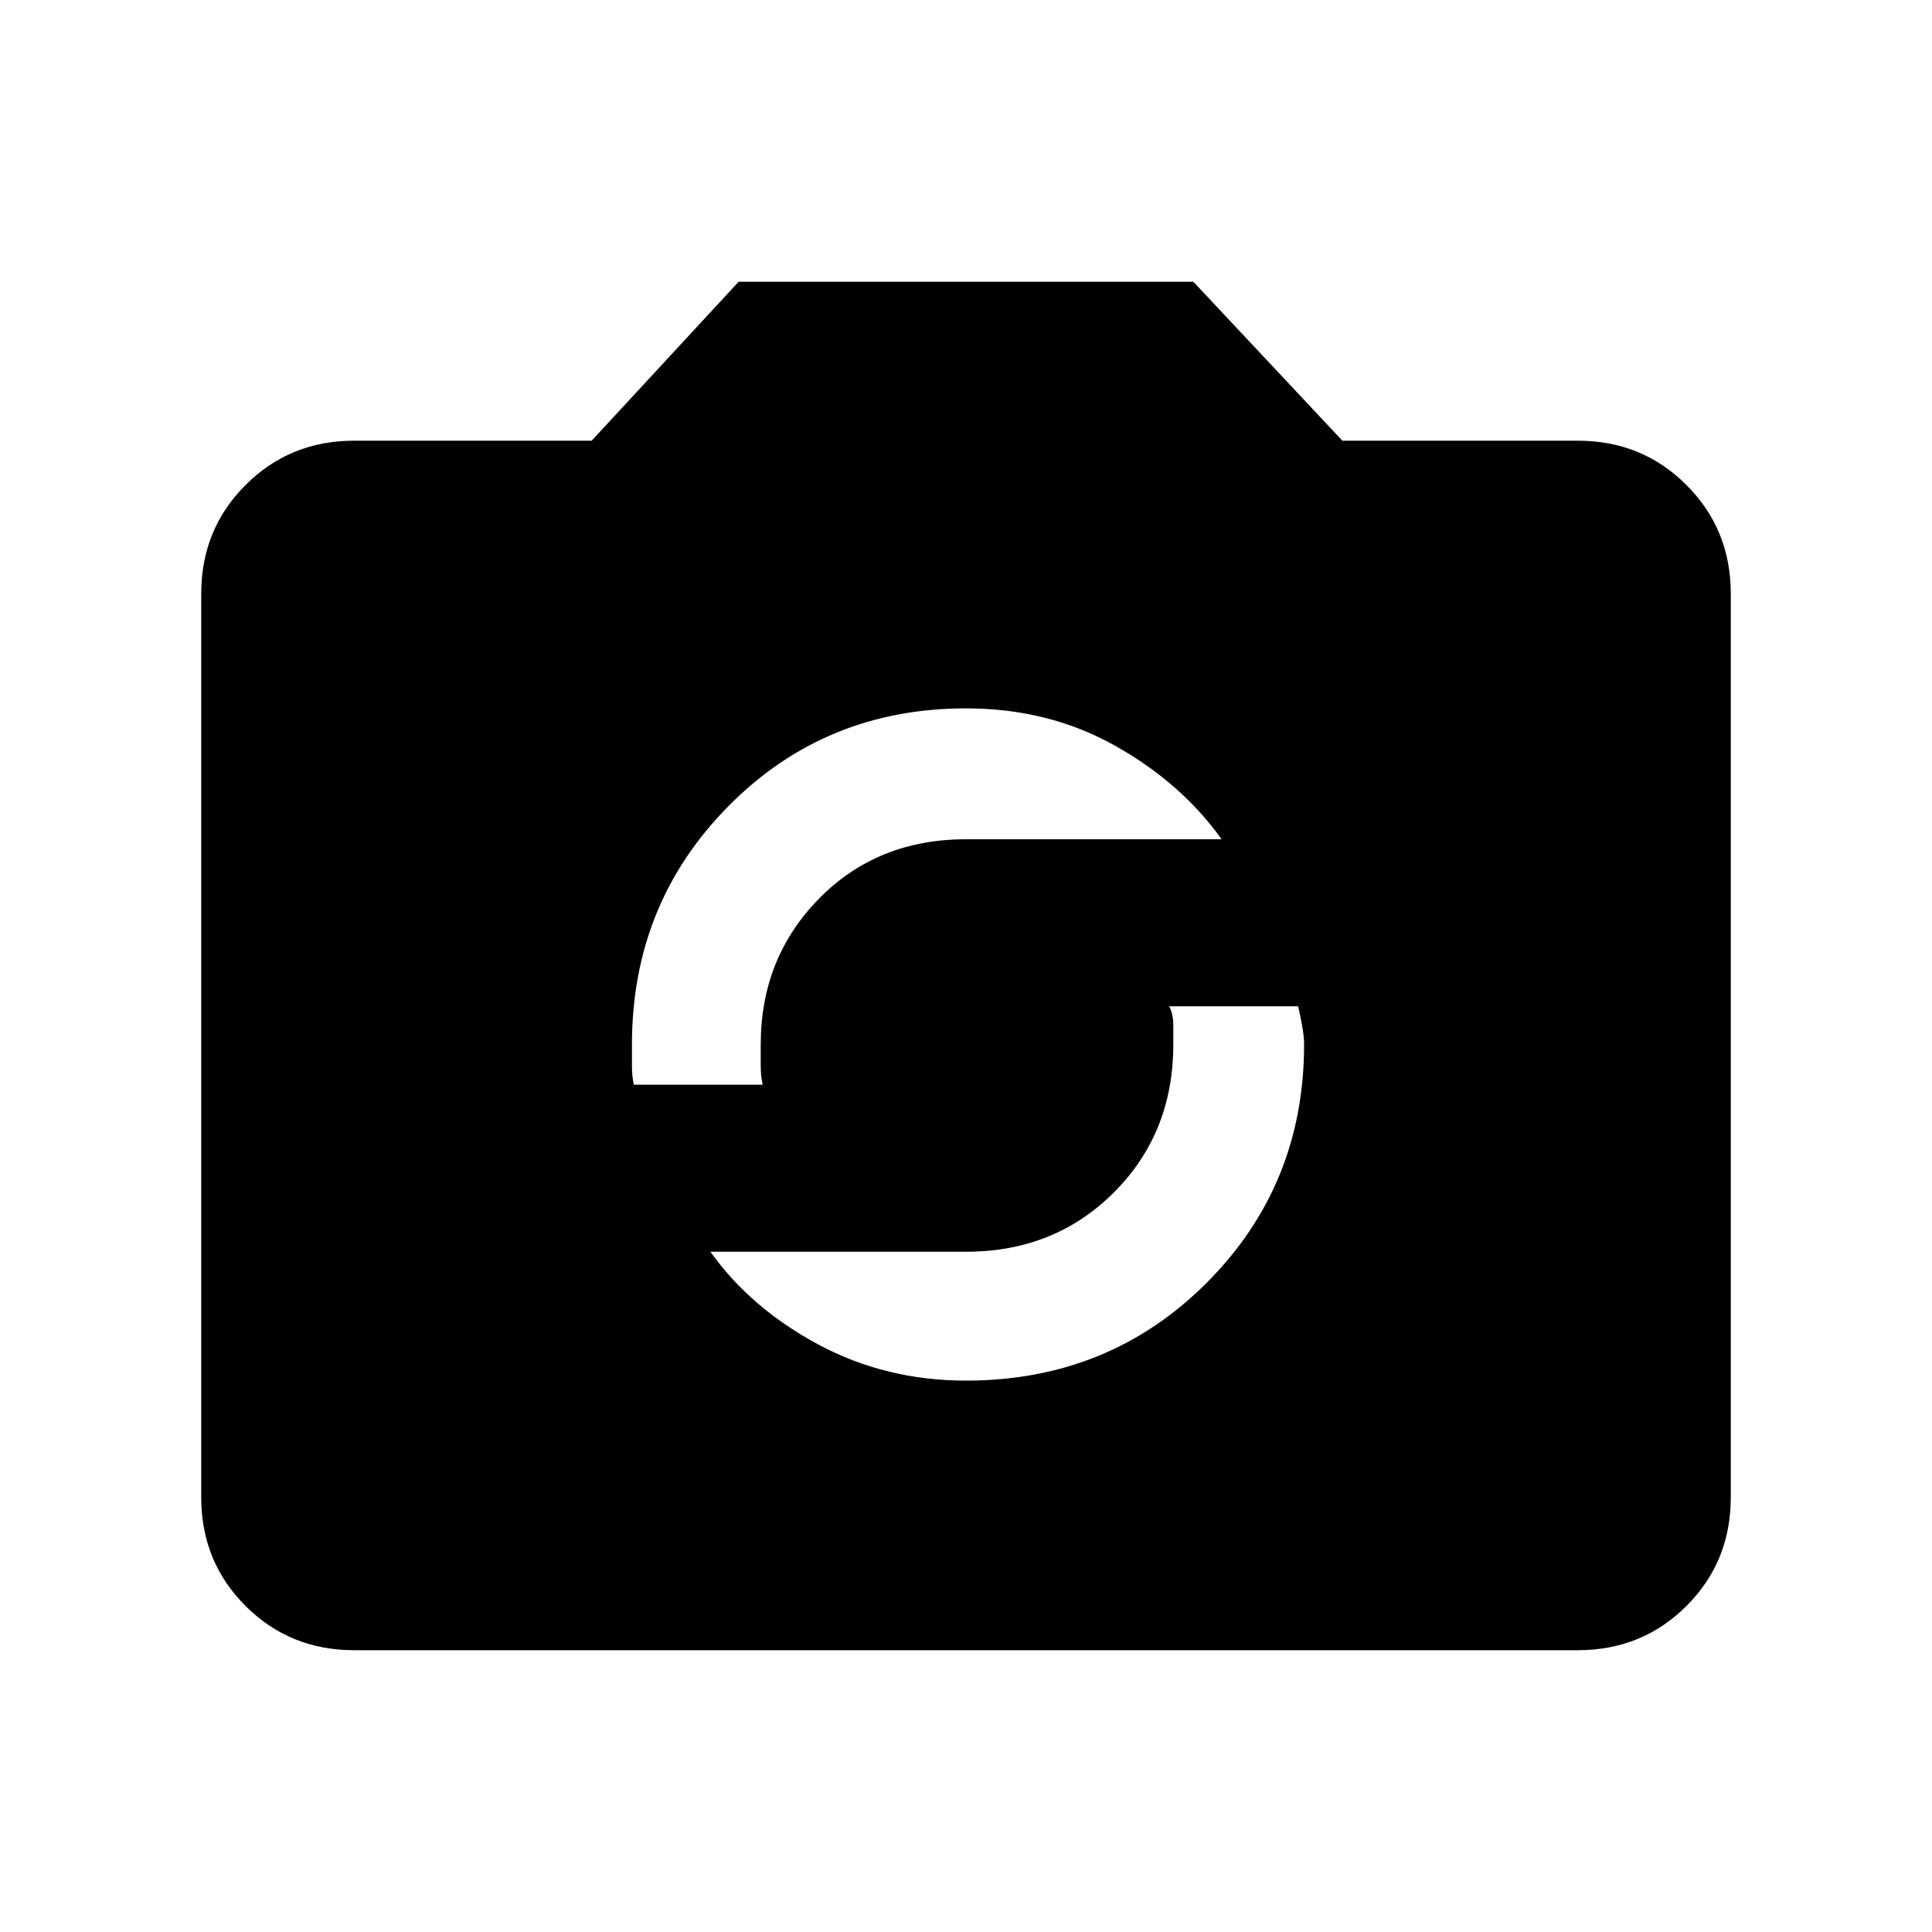 <svg xmlns="http://www.w3.org/2000/svg" viewBox="0 0 20 20"><path d="M10 14.292q1.479 0 2.49-1.011 1.01-1.01 1.01-2.469 0-.083-.021-.197-.021-.115-.041-.198h-1.334q.042.083.042.198v.197q0 .917-.615 1.532-.614.614-1.531.614H7.354q.417.584 1.115.959t1.531.375Zm-3.438-3.063h1.334q-.021-.083-.021-.198v-.219q0-.895.604-1.51.604-.614 1.521-.614h2.646q-.417-.584-1.104-.969-.688-.386-1.542-.386-1.458 0-2.458 1.011-1 1.01-1 2.468v.219q0 .115.02.198Zm-2.895 5.854q-.667 0-1.125-.458-.459-.458-.459-1.125V6.146q0-.667.459-1.125.458-.459 1.125-.459h2.458l1.521-1.645h4.708l1.542 1.645h2.437q.667 0 1.125.459.459.458.459 1.125V15.5q0 .667-.459 1.125-.458.458-1.125.458Z"/></svg>
